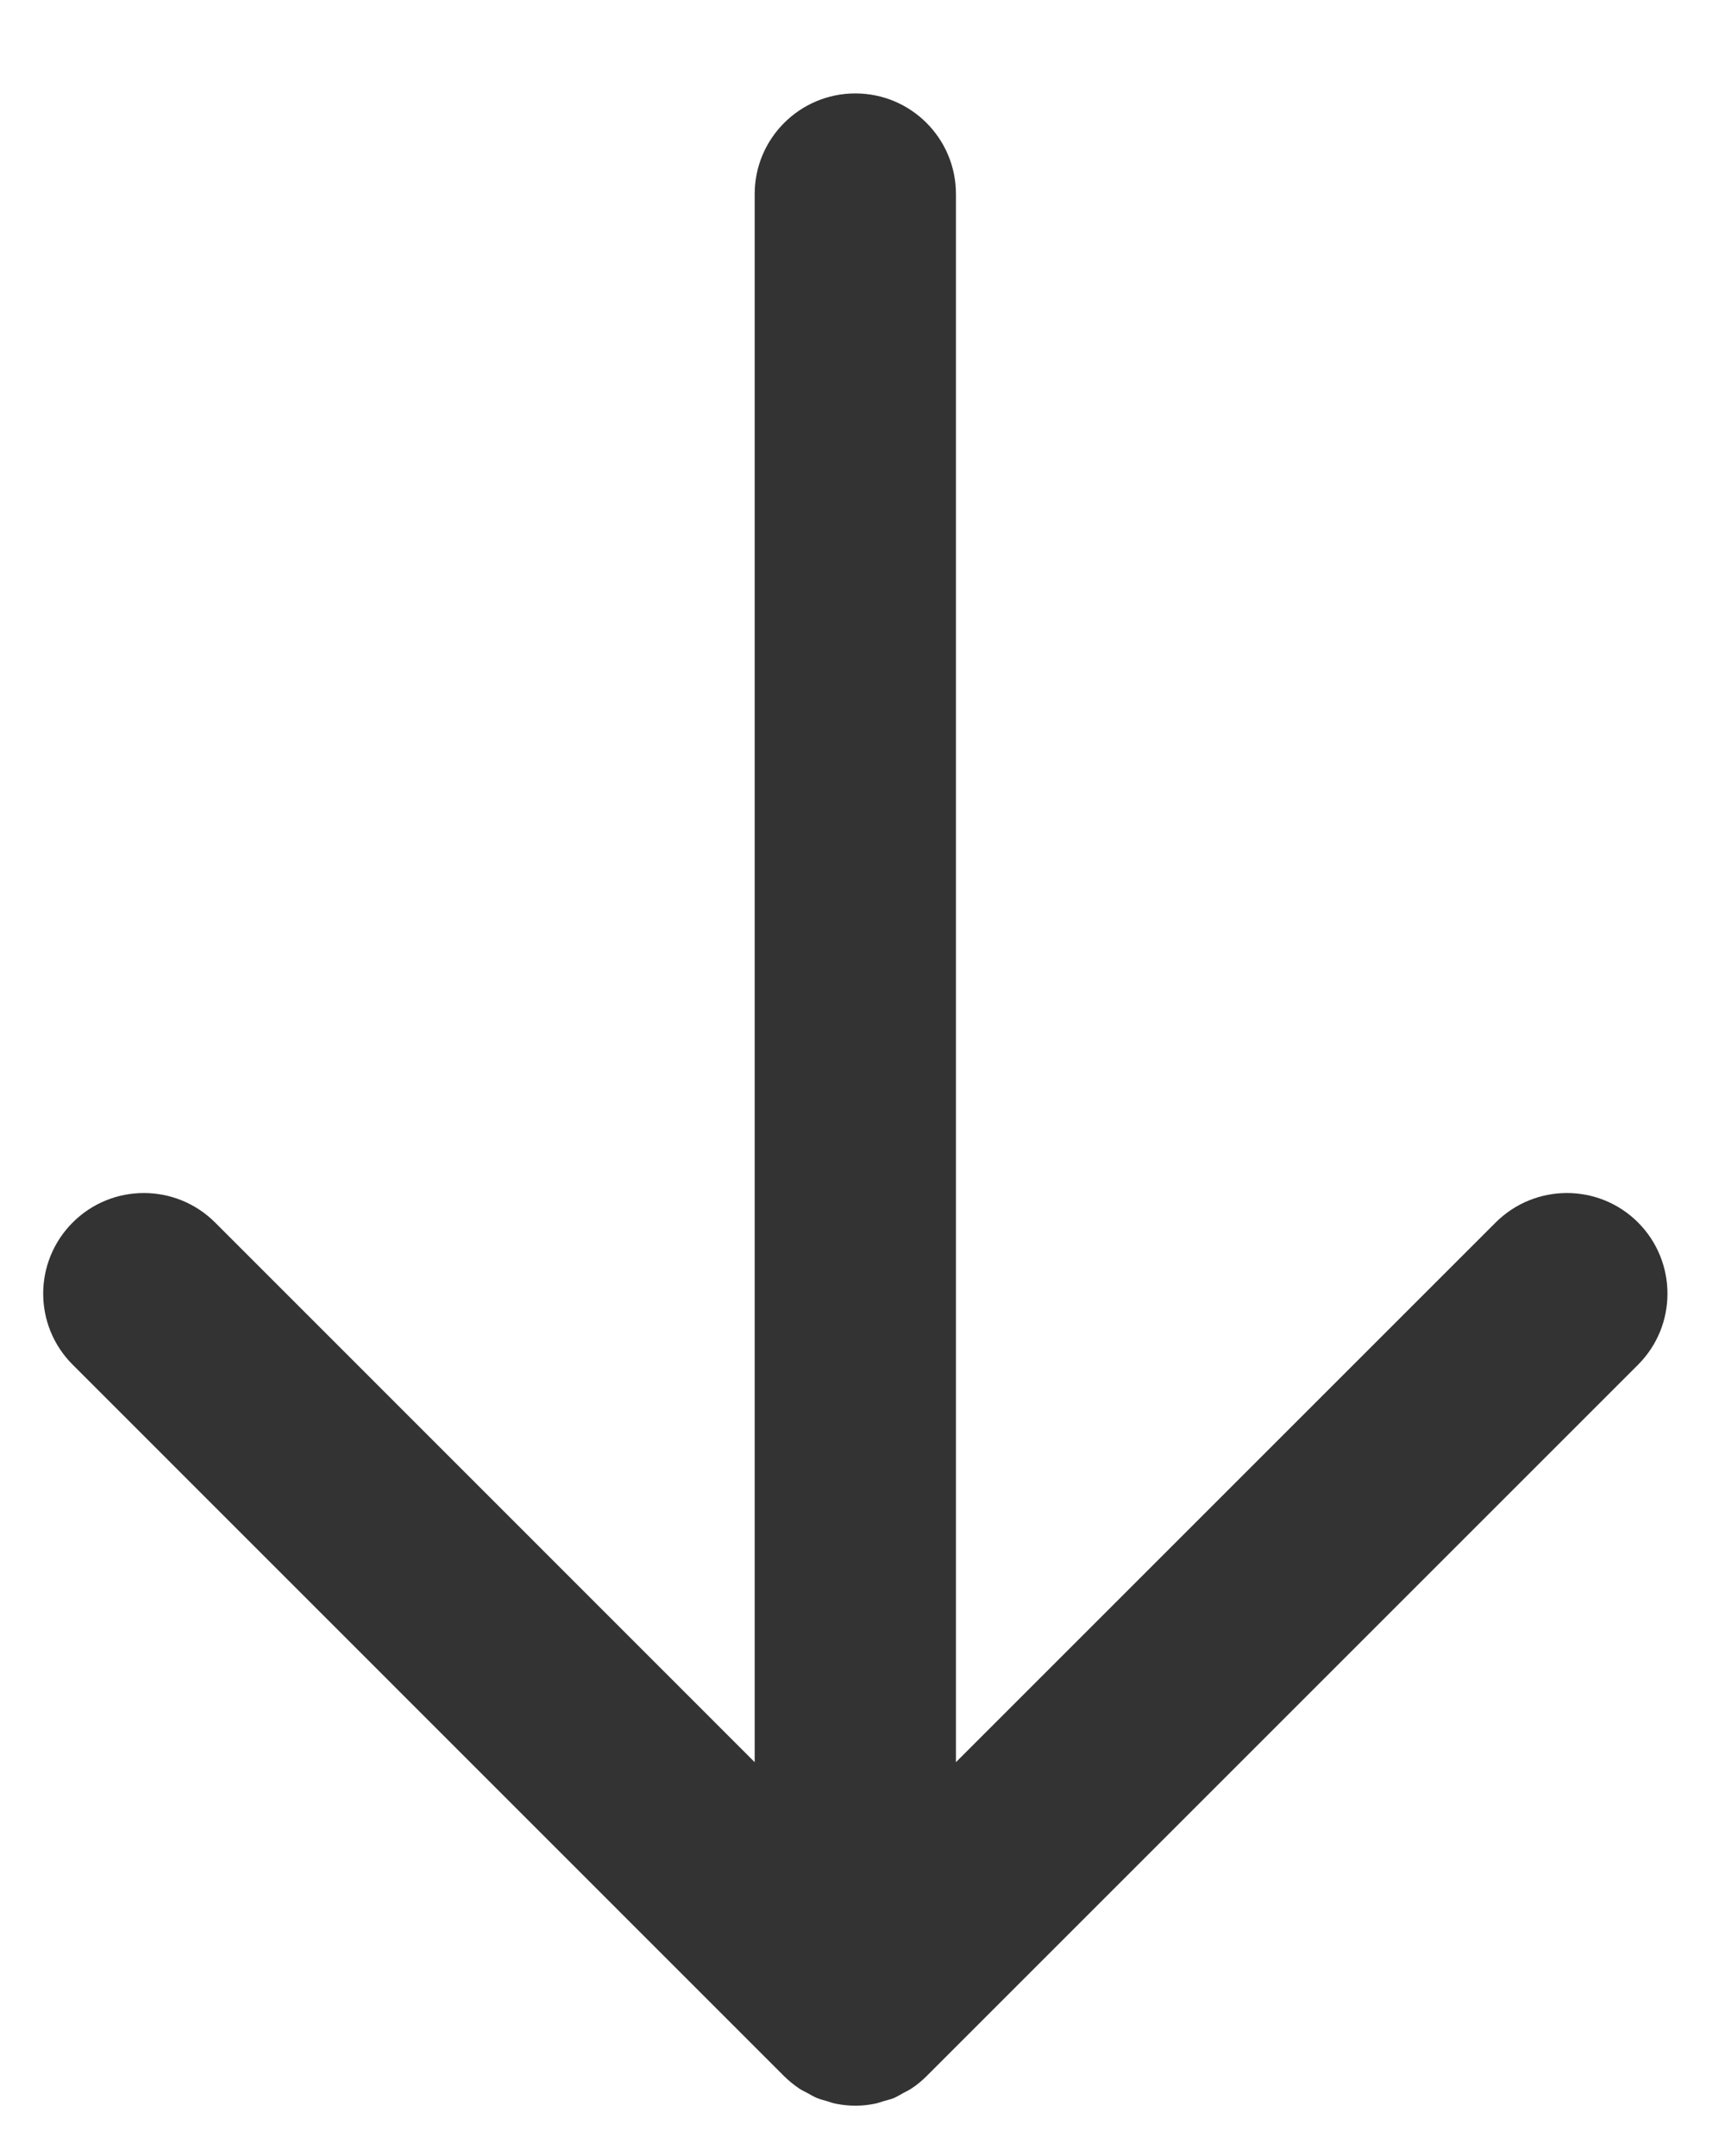 <svg width="12" height="15" viewBox="0 0 12 15" version="1.1" xmlns="http://www.w3.org/2000/svg" xmlns:xlink="http://www.w3.org/1999/xlink">
<title>Shape</title>
<desc>Created using Figma</desc>
<g id="Canvas" transform="translate(-23634 -6028)">
<g id="Shape">
<use xlink:href="#path0_fill" transform="matrix(-1.83697e-16 1 -1 -1.83697e-16 23645.6 6028.65)" fill="#333333"/>
</g>
</g>
<defs>
<path id="path0_fill" fill-rule="evenodd" d="M 0.7 6.35L 11.61 6.35L 7.855 10.104C 7.582 10.378 7.582 10.821 7.855 11.094C 8.129 11.368 8.572 11.368 8.845 11.094L 13.795 6.145C 13.827 6.112 13.857 6.076 13.882 6.038C 13.894 6.02 13.902 6.001 13.912 5.983C 13.924 5.961 13.937 5.94 13.946 5.918C 13.956 5.894 13.962 5.869 13.969 5.845C 13.975 5.826 13.982 5.807 13.986 5.787C 13.995 5.742 14 5.696 14 5.65C 14 5.649 14 5.649 14 5.648C 14 5.603 13.995 5.557 13.986 5.513C 13.982 5.492 13.974 5.472 13.968 5.452C 13.961 5.428 13.956 5.405 13.947 5.382C 13.936 5.358 13.923 5.336 13.91 5.313C 13.901 5.296 13.893 5.278 13.882 5.262C 13.857 5.223 13.827 5.187 13.794 5.154L 8.845 0.205C 8.572 -0.068 8.129 -0.068 7.855 0.205C 7.582 0.478 7.582 0.921 7.855 1.195L 11.61 4.95L 0.7 4.95C 0.313 4.95 0 5.263 0 5.65C 0 6.036 0.313 6.35 0.7 6.35Z"/>
</defs>
</svg>
